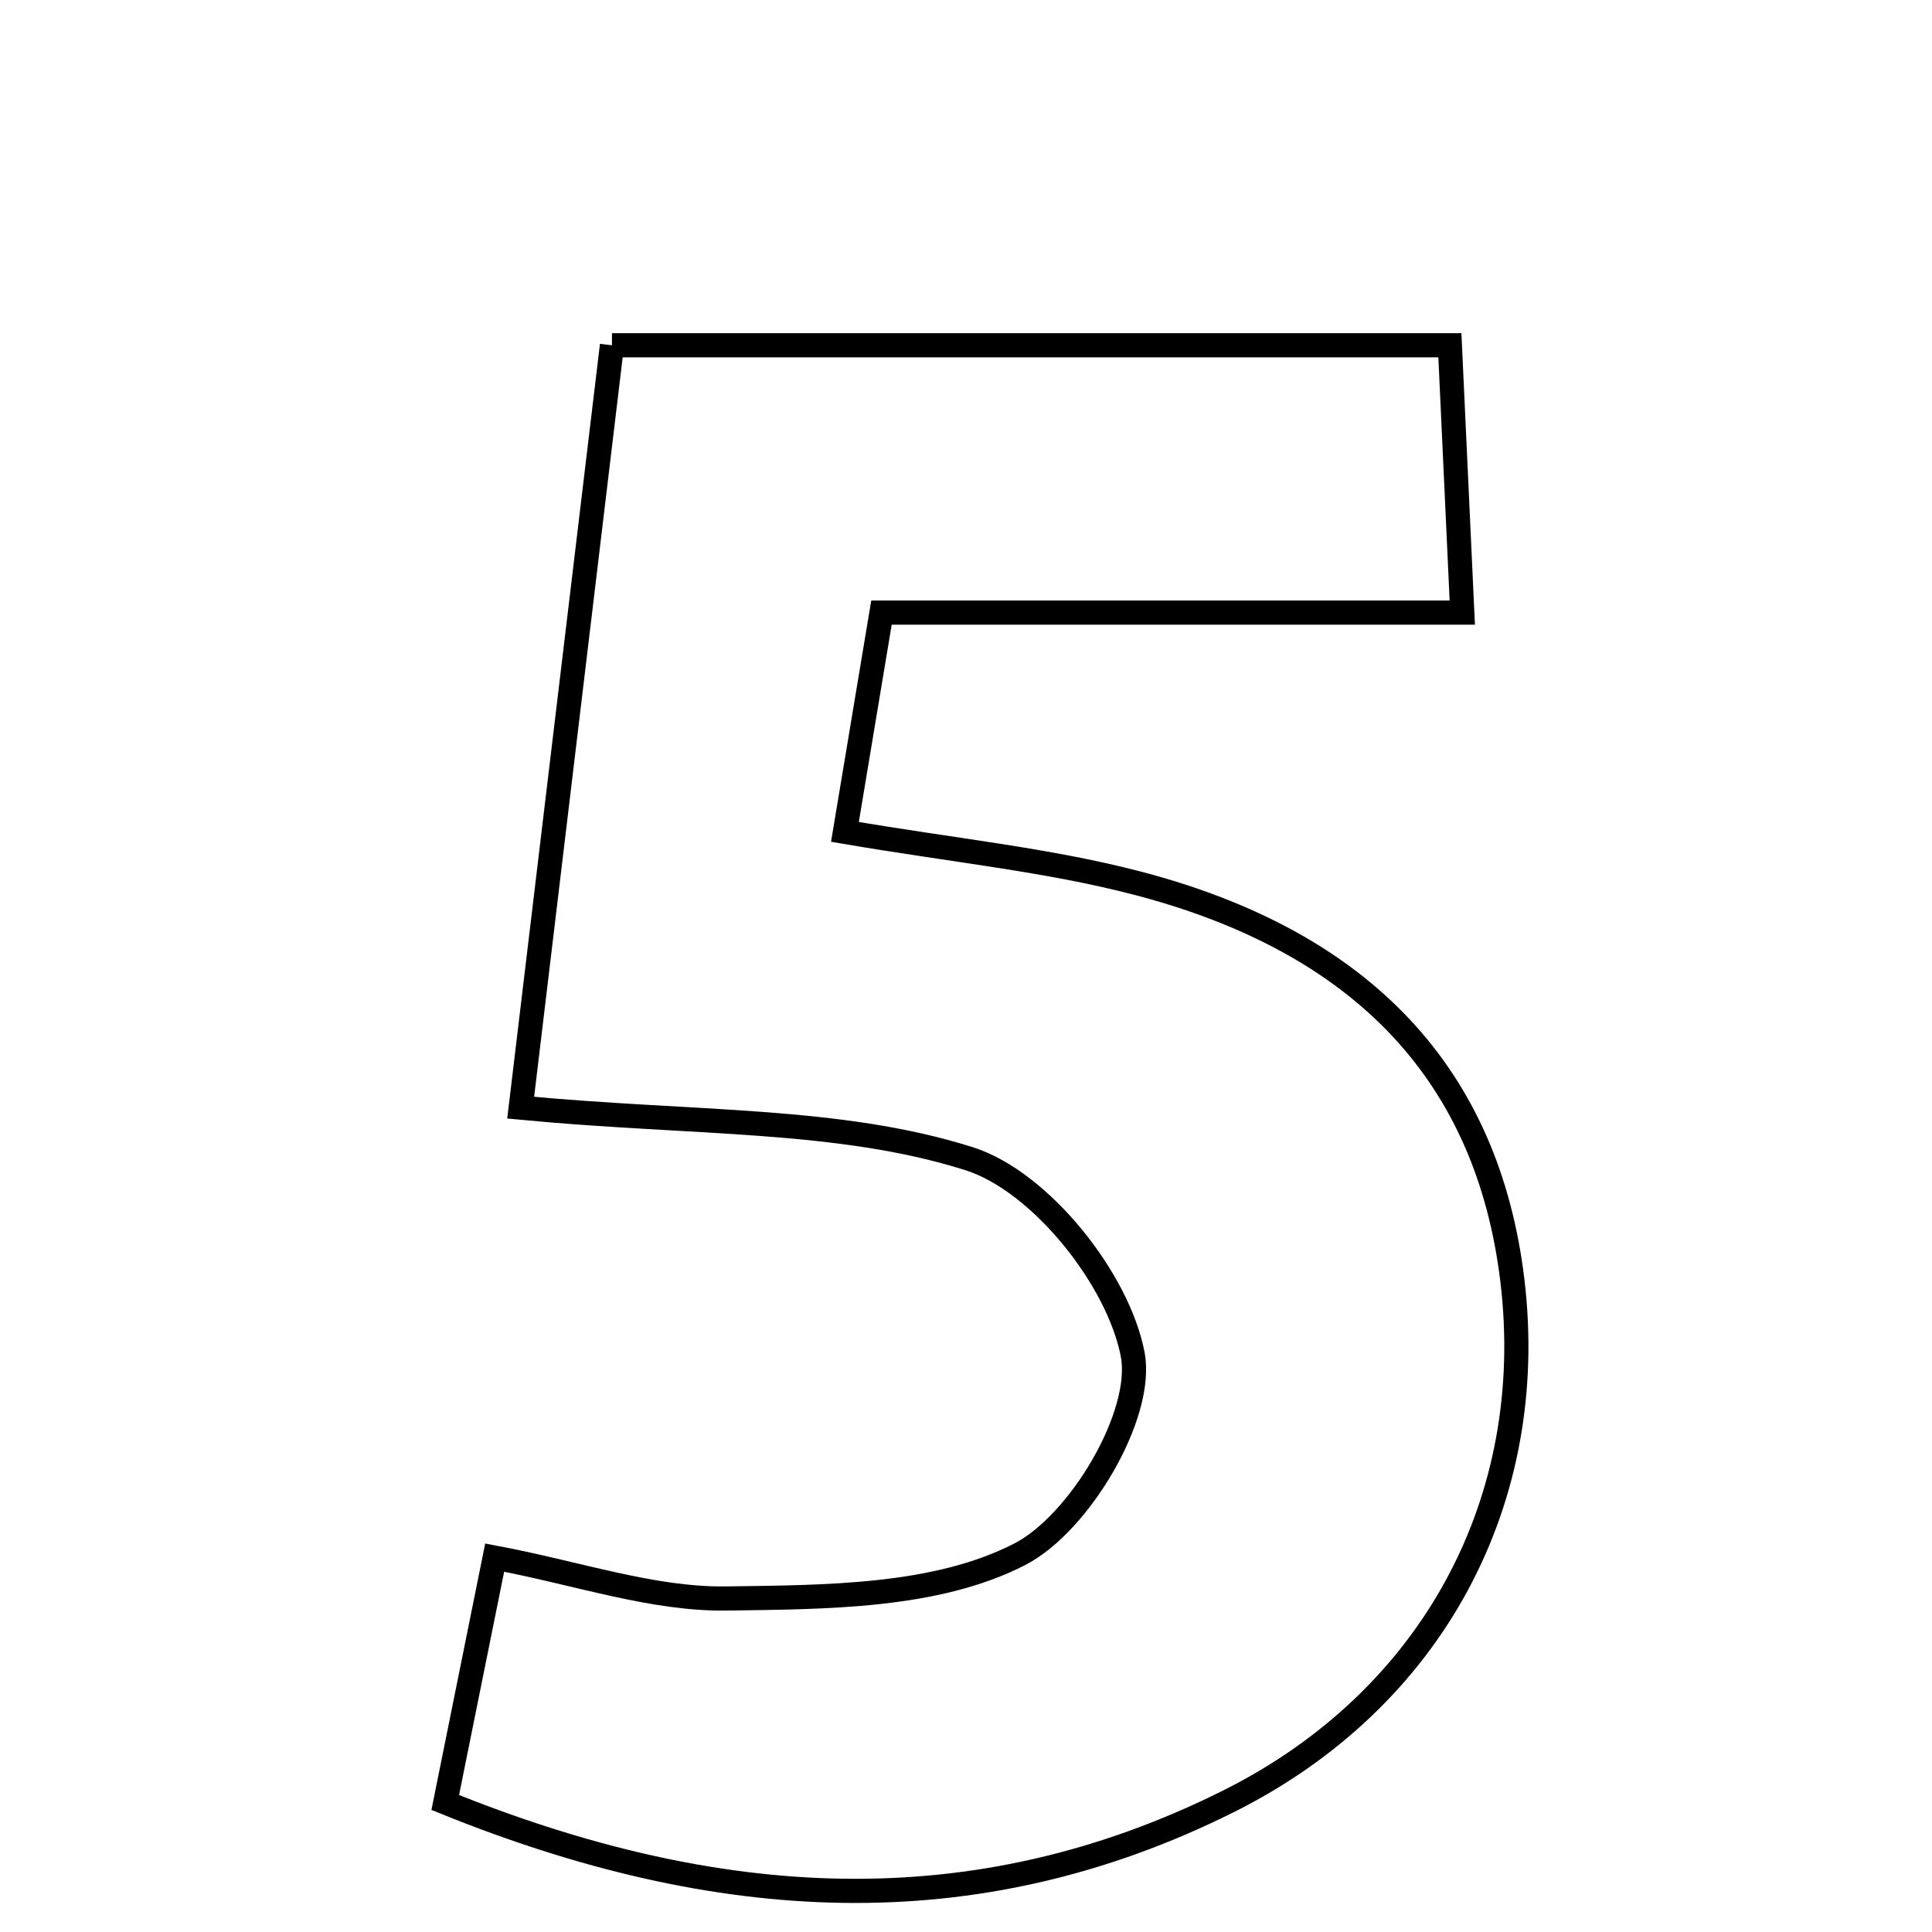 <svg xmlns="http://www.w3.org/2000/svg" viewBox="0.0 0.0 24.0 24.0" height="200px" width="200px"><path fill="none" stroke="black" stroke-width=".3" stroke-opacity="1.0"  filling="0" d="M7.602 4.289 C11.078 4.289 14.368 4.289 18.011 4.289 C18.056 5.267 18.103 6.273 18.165 7.61 C15.713 7.61 13.431 7.61 10.95 7.61 C10.771 8.682 10.639 9.476 10.496 10.334 C11.85 10.565 13.004 10.679 14.114 10.967 C16.945 11.701 18.481 13.369 18.787 15.904 C19.115 18.625 17.809 21.104 15.258 22.378 C12.095 23.957 8.9 23.755 5.531 22.391 C5.729 21.407 5.914 20.493 6.145 19.349 C7.189 19.546 8.108 19.87 9.024 19.857 C10.257 19.84 11.629 19.843 12.669 19.307 C13.412 18.924 14.212 17.573 14.071 16.827 C13.893 15.89 12.925 14.675 12.039 14.394 C10.421 13.881 8.613 13.965 6.468 13.76 C6.841 10.638 7.215 7.519 7.602 4.289"></path></svg>